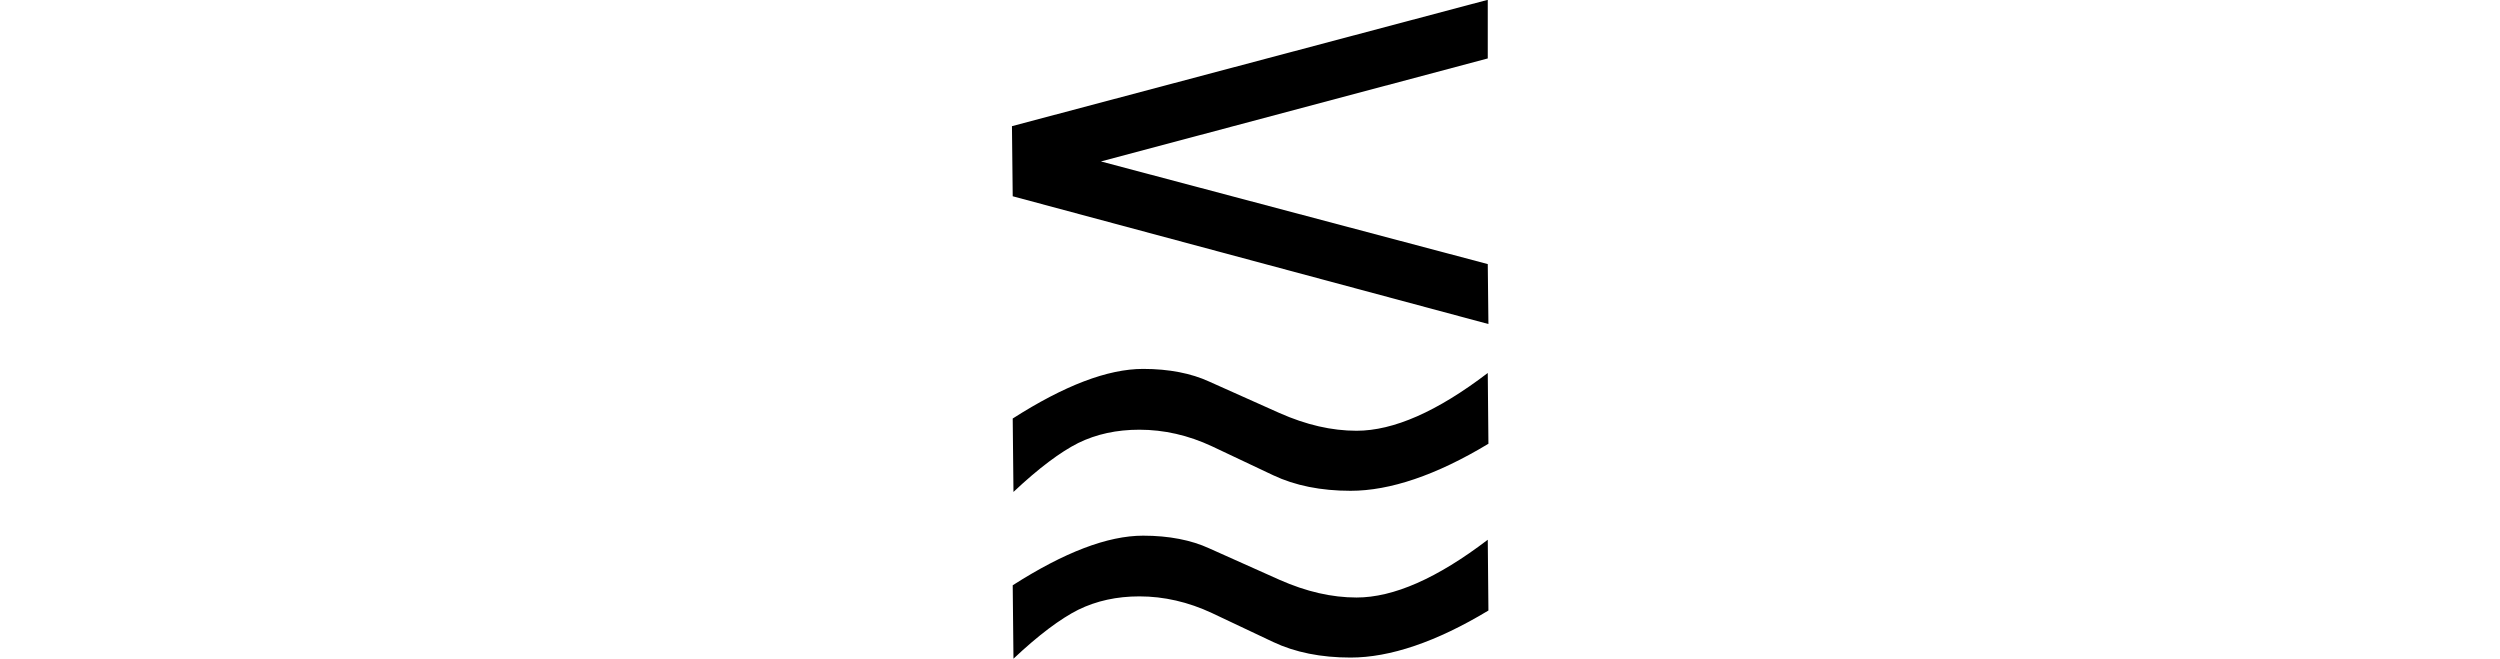 <?xml version="1.0" encoding="UTF-8"?>
<svg xmlns="http://www.w3.org/2000/svg" xmlns:xlink="http://www.w3.org/1999/xlink" width="26.355pt" height="6.943pt" viewBox="0 0 26.355 6.943" version="1.1">
<defs>
<g>
<symbol overflow="visible" id="glyph0-0">
<path style="stroke:none;" d=""/>
</symbol>
<symbol overflow="visible" id="glyph0-1">
<path style="stroke:none;" d="M 5.766 -4.23 L 5.773 -3.598 L 0.758 -4.945 L 0.75 -5.684 L 5.766 -7.016 L 5.766 -6.398 L 1.688 -5.312 Z M 5.766 -3.082 L 5.773 -2.336 C 5.223 -2.004 4.734 -1.84 4.32 -1.84 C 4.008 -1.84 3.734 -1.895 3.504 -2.004 L 2.859 -2.309 C 2.609 -2.426 2.352 -2.484 2.094 -2.484 C 1.855 -2.484 1.641 -2.438 1.449 -2.344 C 1.262 -2.25 1.031 -2.078 0.766 -1.828 L 0.758 -2.602 C 1.301 -2.949 1.758 -3.125 2.133 -3.125 C 2.406 -3.125 2.641 -3.078 2.828 -2.992 L 3.57 -2.66 C 3.852 -2.535 4.121 -2.473 4.383 -2.473 C 4.773 -2.473 5.234 -2.676 5.766 -3.082 Z M 5.766 -1.324 L 5.773 -0.578 C 5.223 -0.246 4.734 -0.082 4.32 -0.082 C 4.008 -0.082 3.734 -0.137 3.504 -0.246 L 2.859 -0.551 C 2.609 -0.668 2.352 -0.727 2.094 -0.727 C 1.855 -0.727 1.641 -0.68 1.449 -0.586 C 1.262 -0.492 1.031 -0.32 0.766 -0.07 L 0.758 -0.844 C 1.301 -1.191 1.758 -1.367 2.133 -1.367 C 2.406 -1.367 2.641 -1.32 2.828 -1.234 L 3.57 -0.902 C 3.852 -0.777 4.121 -0.715 4.383 -0.715 C 4.773 -0.715 5.234 -0.918 5.766 -1.324 Z "/>
</symbol>
</g>
</defs>
<g id="surface2413">
<g style="fill:rgb(0%,0%,0%);fill-opacity:1;">
  <use xlink:href="#glyph0-1" x="9.918" y="7.014"/>
</g>
</g>
</svg>

